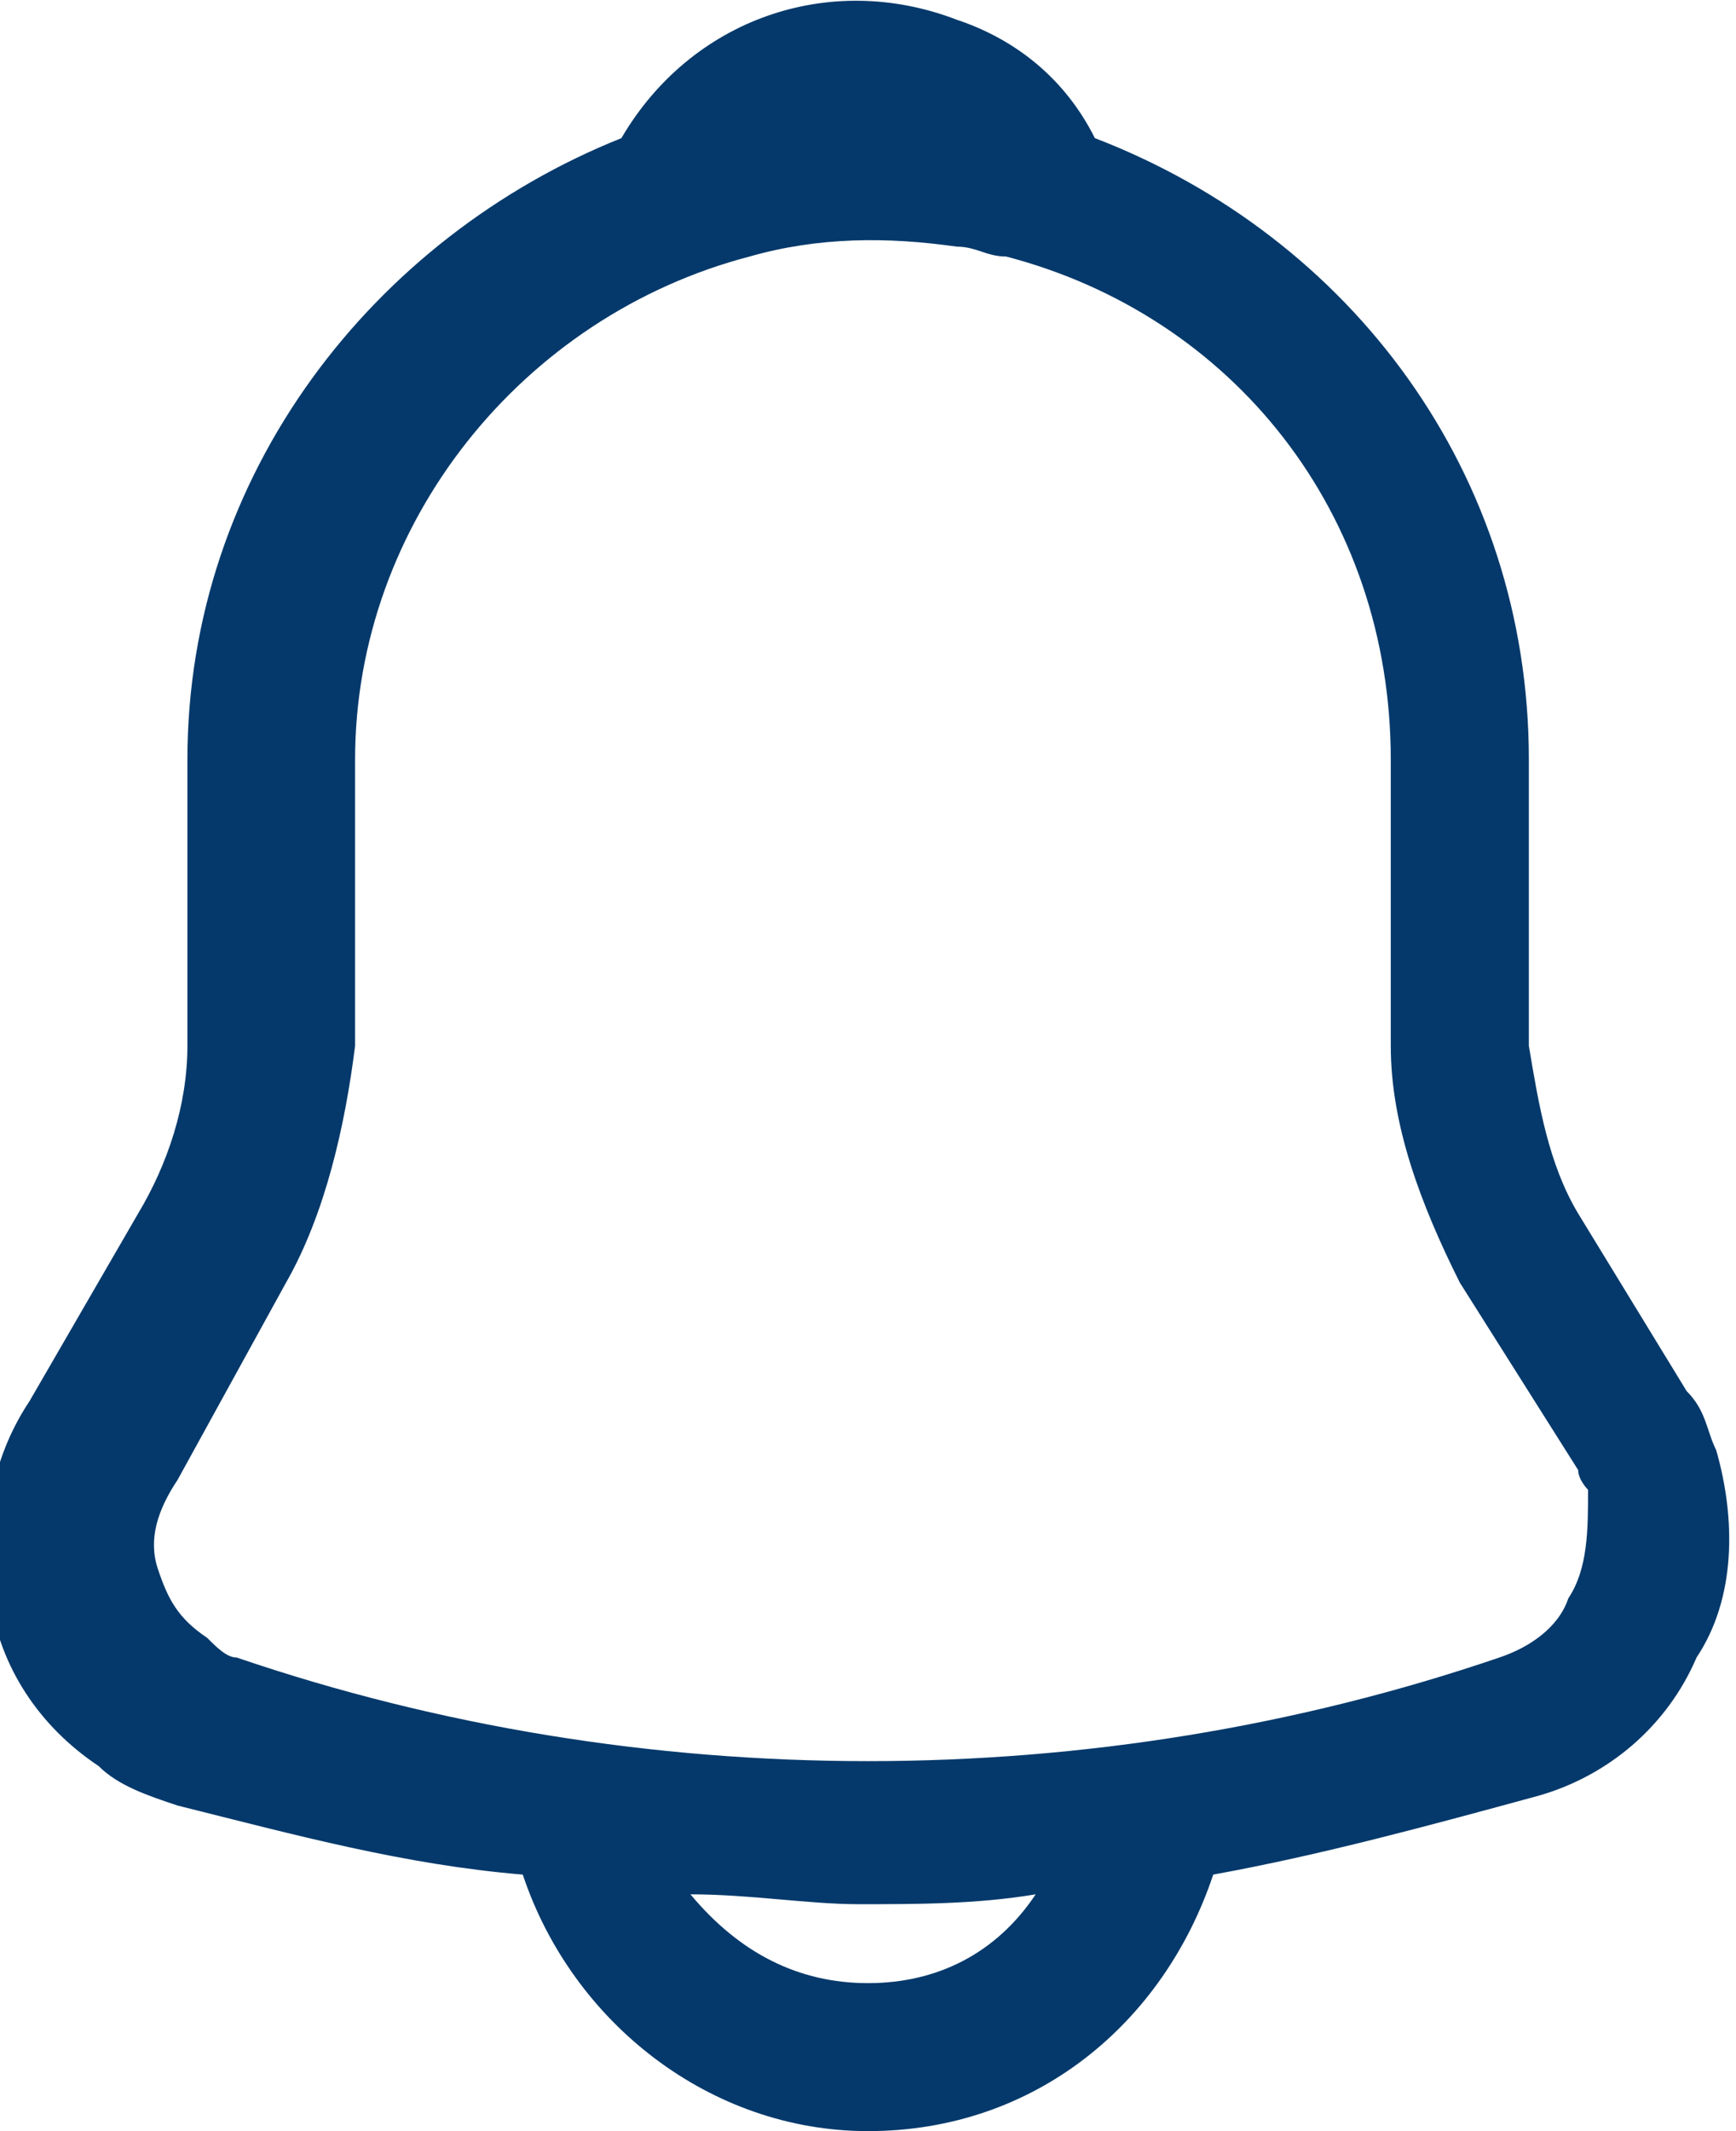 <?xml version="1.0" encoding="utf-8"?>
<!-- Generator: Adobe Illustrator 26.0.1, SVG Export Plug-In . SVG Version: 6.00 Build 0)  -->
<svg version="1.1" id="Layer_1" xmlns="http://www.w3.org/2000/svg" xmlns:xlink="http://www.w3.org/1999/xlink" x="0px" y="0px"
	 viewBox="0 0 17.6 21.6" style="enable-background:new 0 0 17.6 21.6;" xml:space="preserve">
<style type="text/css">
	.st0{fill:#05396B;}
</style>
<path class="st0" d="M17.4,14.7c-0.1-0.2-0.1-0.4-0.3-0.6L16,12.3c-0.3-0.5-0.4-1.1-0.5-1.7V7.7c0-2.9-1.8-5.3-4.4-6.3
	c-0.3-0.6-0.8-1-1.4-1.2c-1.3-0.5-2.7,0-3.4,1.2c-2.5,1-4.4,3.4-4.4,6.3l0,2.9c0,0.6-0.2,1.2-0.5,1.7l-1.1,1.9
	c-0.4,0.6-0.5,1.3-0.4,2c0.1,0.7,0.5,1.3,1.1,1.7c0.2,0.2,0.5,0.3,0.8,0.4C3,18.6,4.1,18.9,5.3,19c0.5,1.5,1.9,2.6,3.5,2.6
	c1.7,0,3-1.1,3.5-2.6c1.1-0.2,2.2-0.5,3.3-0.8c0.7-0.2,1.3-0.7,1.6-1.4C17.6,16.2,17.6,15.4,17.4,14.7z M8.8,20.1
	c-0.7,0-1.3-0.3-1.8-0.9c0.6,0,1.2,0.1,1.7,0.1c0.6,0,1.2,0,1.8-0.1C10.1,19.8,9.5,20.1,8.8,20.1z M15.9,16.2
	c-0.1,0.3-0.4,0.5-0.7,0.6c-4.1,1.4-8.7,1.4-12.8,0c-0.1,0-0.2-0.1-0.3-0.2c-0.3-0.2-0.4-0.4-0.5-0.7c-0.1-0.3,0-0.6,0.2-0.9L2.9,13
	c0.4-0.7,0.6-1.6,0.7-2.4V7.7c0-2.4,1.7-4.5,4-5.1c0.7-0.2,1.4-0.2,2.1-0.1c0.2,0,0.3,0.1,0.5,0.1c2.3,0.6,3.9,2.6,3.9,5.1l0,2.9
	c0,0.8,0.3,1.6,0.7,2.4l1.2,1.9c0,0.1,0.1,0.2,0.1,0.2C16.1,15.5,16.1,15.9,15.9,16.2z"/>
</svg>

